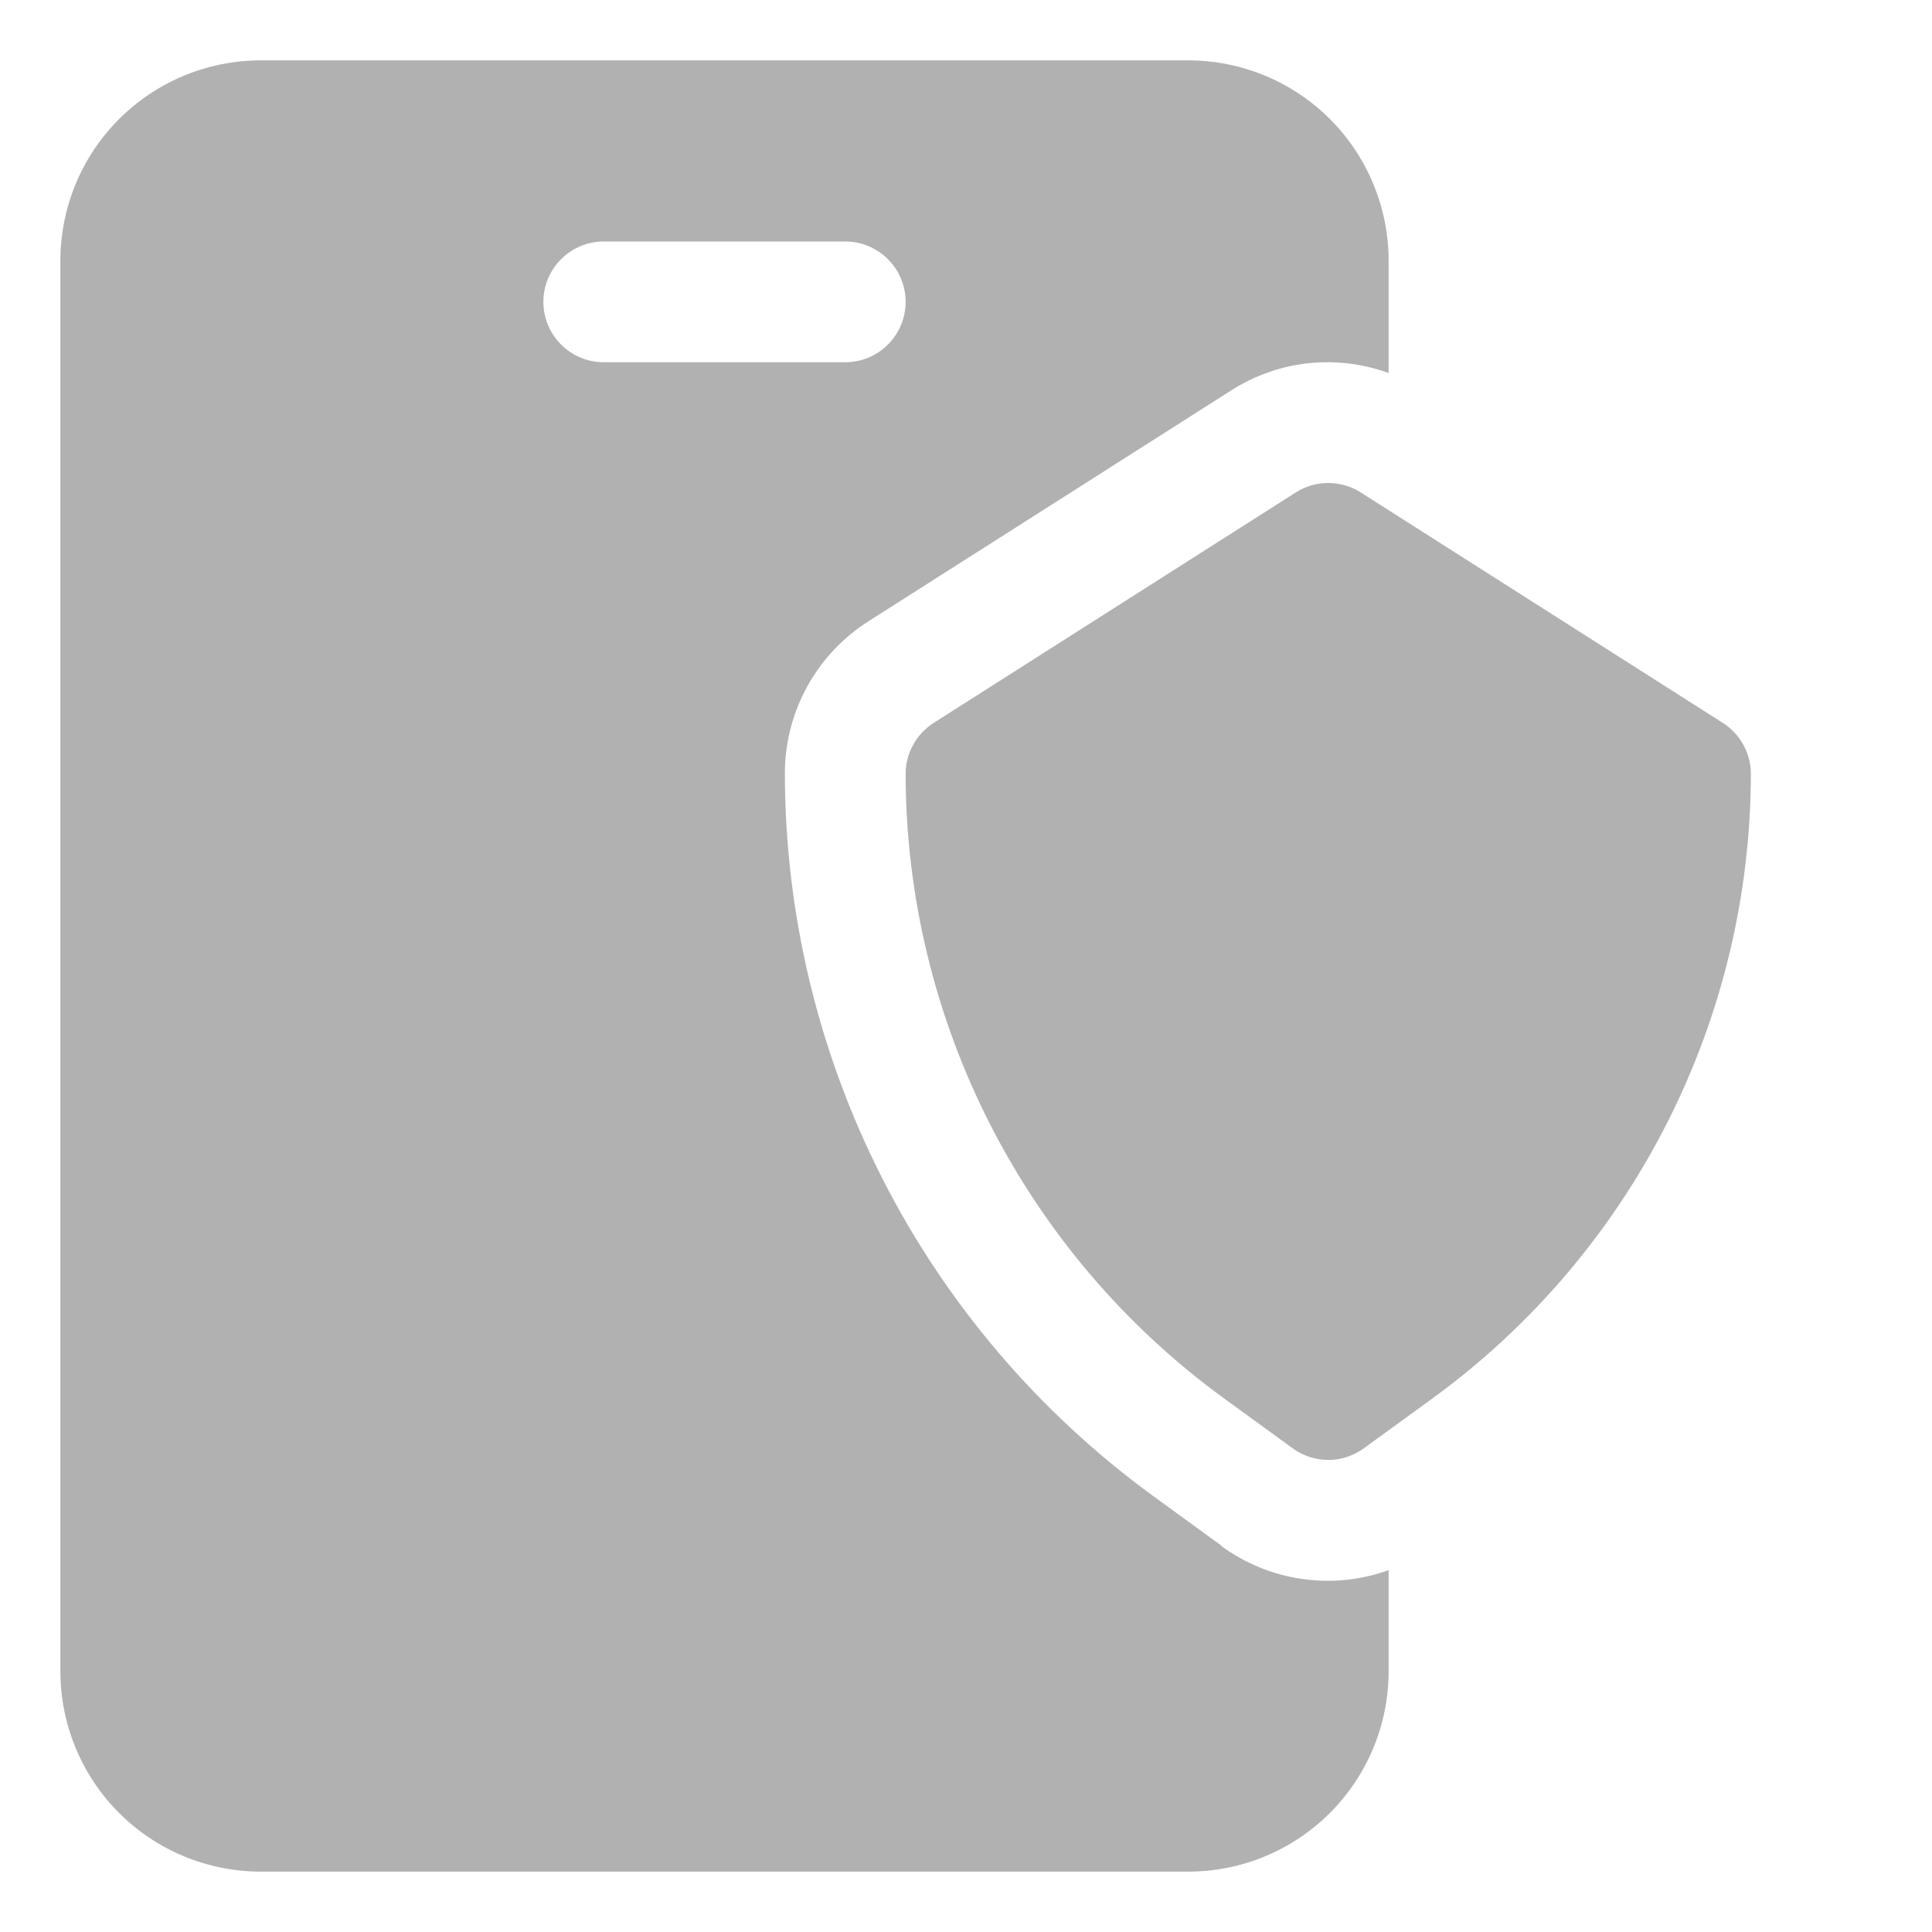 <svg width="24" height="24" viewBox="0 0 24 24" fill="none" xmlns="http://www.w3.org/2000/svg">
<path d="M15.172 19.2L14.317 18.578C12.905 17.547 11.755 16.199 10.962 14.642C10.168 13.084 9.753 11.361 9.75 9.614C9.749 9.235 9.844 8.863 10.026 8.531C10.208 8.199 10.471 7.919 10.791 7.716L15.291 4.852C15.579 4.667 15.905 4.551 16.245 4.513C16.585 4.476 16.929 4.517 17.25 4.634V3.236C17.249 2.577 16.987 1.945 16.521 1.479C16.055 1.013 15.423 0.751 14.764 0.75H3.236C2.577 0.751 1.945 1.013 1.479 1.479C1.013 1.945 0.751 2.577 0.75 3.236V20.764C0.751 21.423 1.013 22.055 1.479 22.521C1.945 22.987 2.577 23.249 3.236 23.25H14.764C15.423 23.249 16.055 22.987 16.521 22.521C16.987 22.055 17.249 21.423 17.25 20.764V19.505C16.906 19.629 16.536 19.667 16.174 19.614C15.812 19.562 15.468 19.422 15.172 19.205V19.2ZM6.75 3.75C6.75 3.551 6.829 3.36 6.97 3.22C7.11 3.079 7.301 3 7.5 3H10.5C10.699 3 10.89 3.079 11.03 3.22C11.171 3.36 11.25 3.551 11.25 3.75C11.25 3.949 11.171 4.14 11.03 4.28C10.89 4.421 10.699 4.5 10.5 4.5H7.5C7.301 4.5 7.11 4.421 6.97 4.28C6.829 4.14 6.75 3.949 6.75 3.75Z" fill="#B1B1B1"/>
<path d="M21.403 8.981L16.903 6.117C16.782 6.04 16.643 6 16.5 6C16.357 6 16.218 6.04 16.097 6.117L11.597 8.981C11.491 9.049 11.403 9.142 11.343 9.253C11.282 9.363 11.25 9.487 11.25 9.613C11.252 11.125 11.611 12.615 12.297 13.962C12.983 15.309 13.977 16.476 15.199 17.367L16.059 17.992C16.187 18.085 16.341 18.136 16.5 18.136C16.659 18.136 16.813 18.085 16.941 17.992L17.801 17.367C19.023 16.476 20.017 15.309 20.703 13.962C21.389 12.615 21.748 11.125 21.75 9.613C21.75 9.487 21.718 9.363 21.657 9.253C21.597 9.142 21.509 9.049 21.403 8.981Z" fill="#B1B1B1"/>
</svg>

